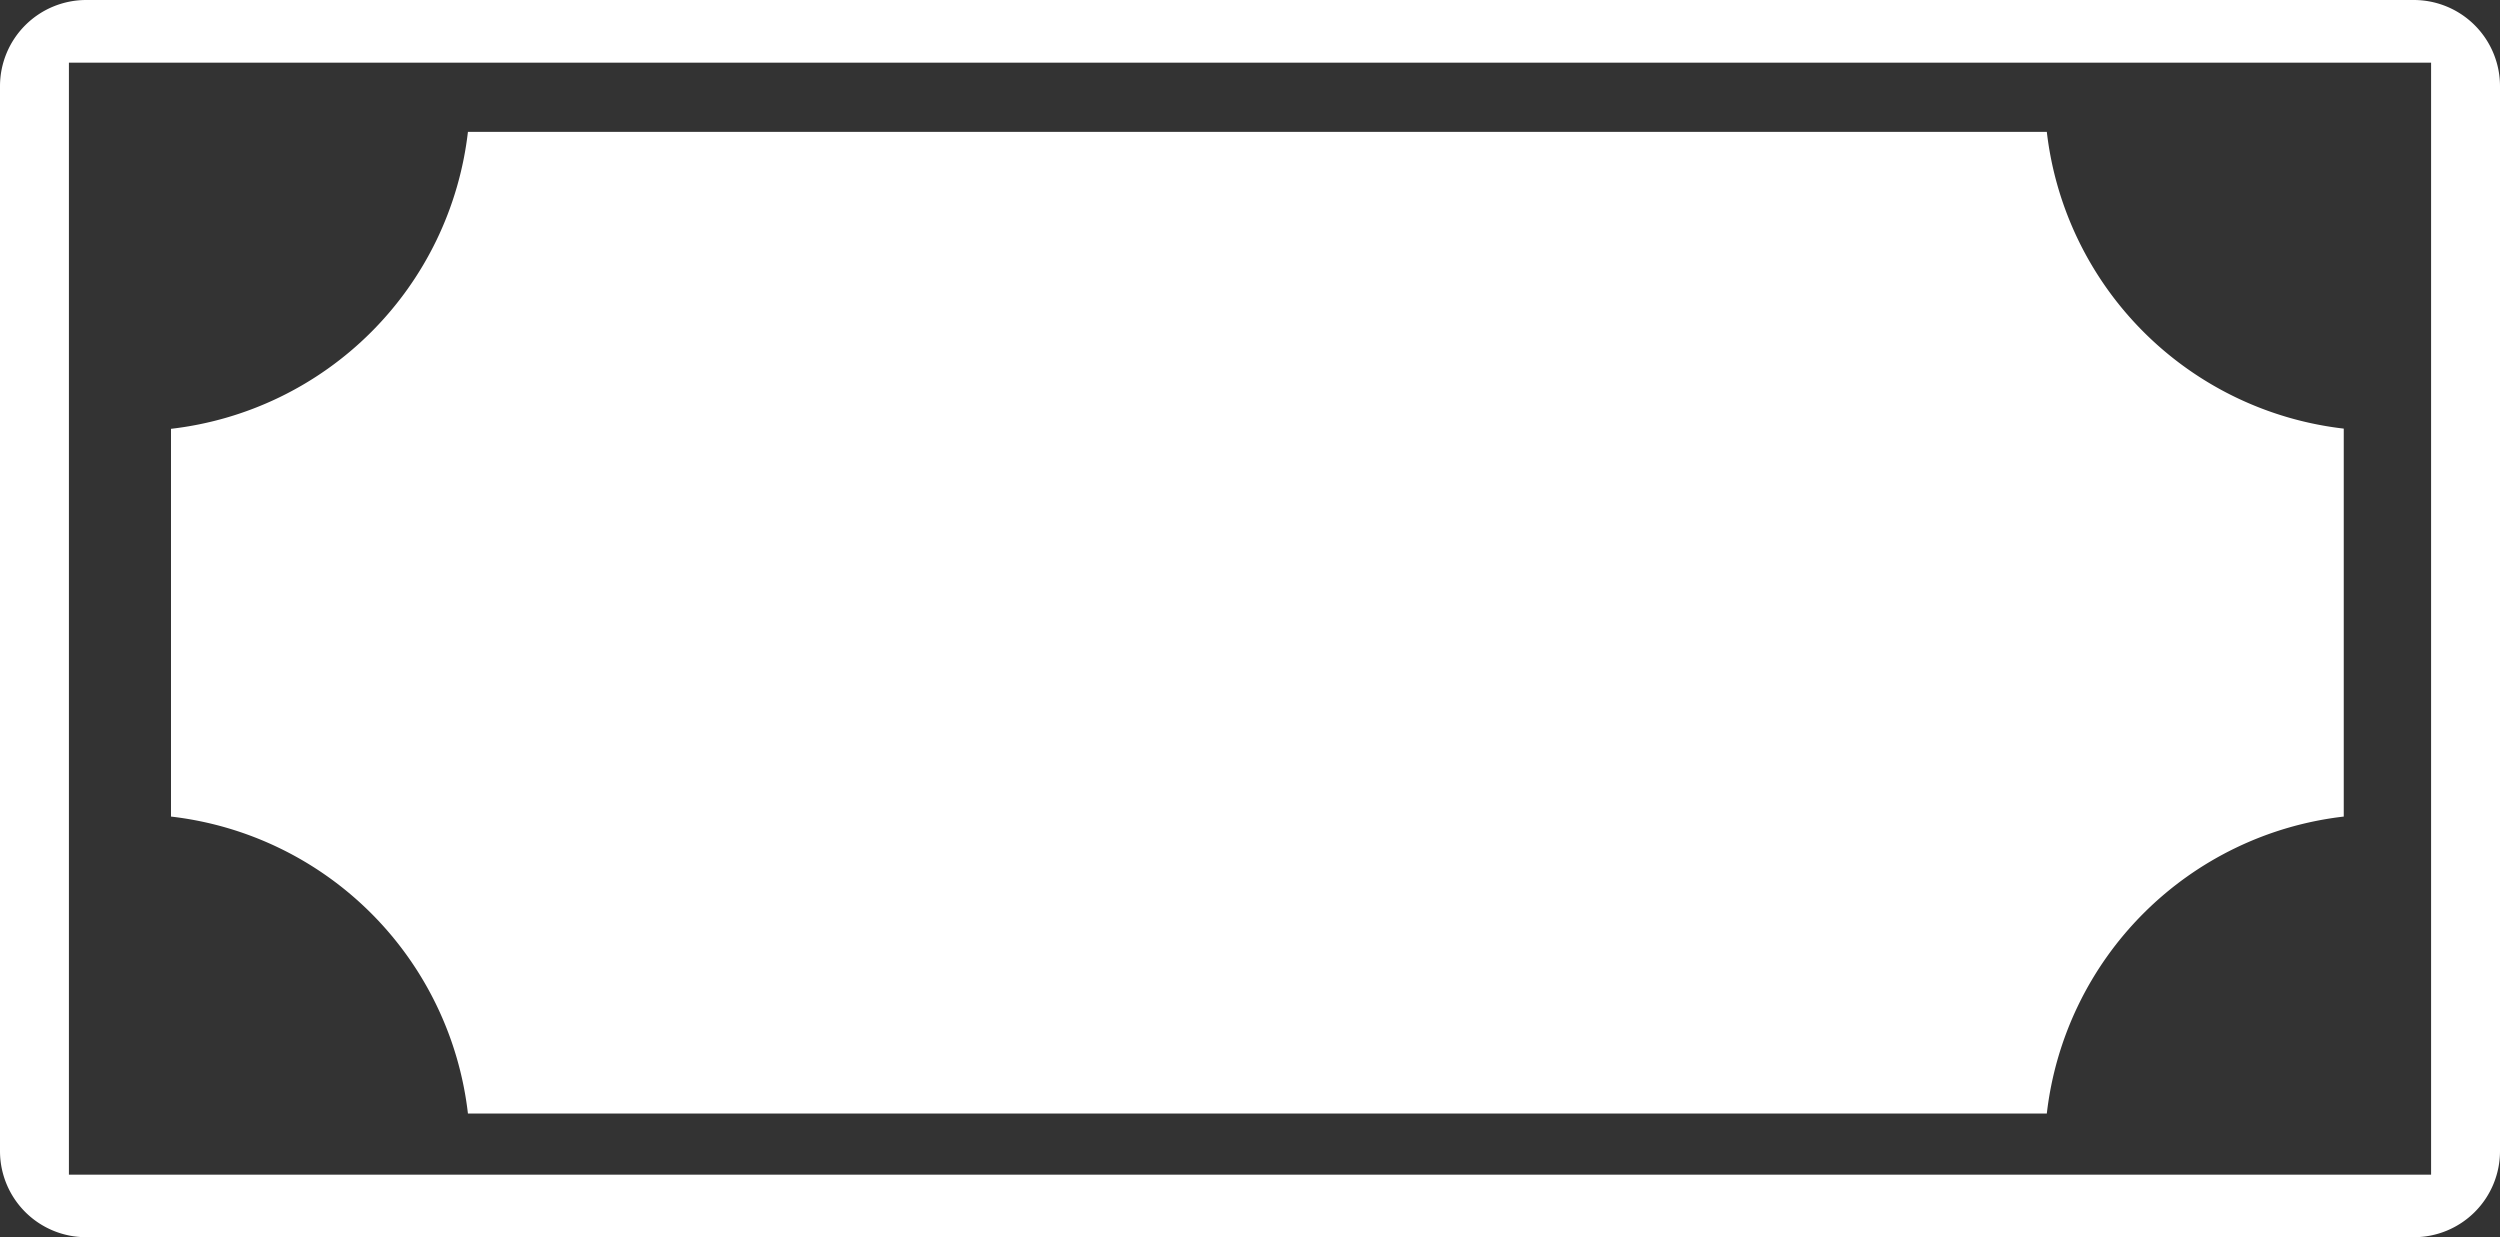 <svg xmlns="http://www.w3.org/2000/svg" viewBox="0 0 244.16 120.83"><rect x="0" y="0" width="244.16" height="120.83" fill="#333333" stroke="none"/><defs><style>.cls-1{fill:#fff;}</style></defs><g id="Layer_2" data-name="Layer 2"><g id="Layer_1-2" data-name="Layer 1"><path class="cls-1" d="M199.9,12.88H45.7a33,33,0,0,1-29,29V79.75a33,33,0,0,1,29,29H199.9a33,33,0,0,1,29-29V41.86A33,33,0,0,1,199.9,12.88Z"/><path class="cls-1" d="M235.74,0H8.42A8.42,8.42,0,0,0,0,8.42v104a8.41,8.41,0,0,0,8.42,8.41H235.74a8.41,8.41,0,0,0,8.42-8.41V8.42A8.42,8.42,0,0,0,235.74,0Zm1.69,8.57h0V112.26h0v2.46H6.73V80.07h0V40.77h0V6.12h230.7Z"/></g></g></svg>